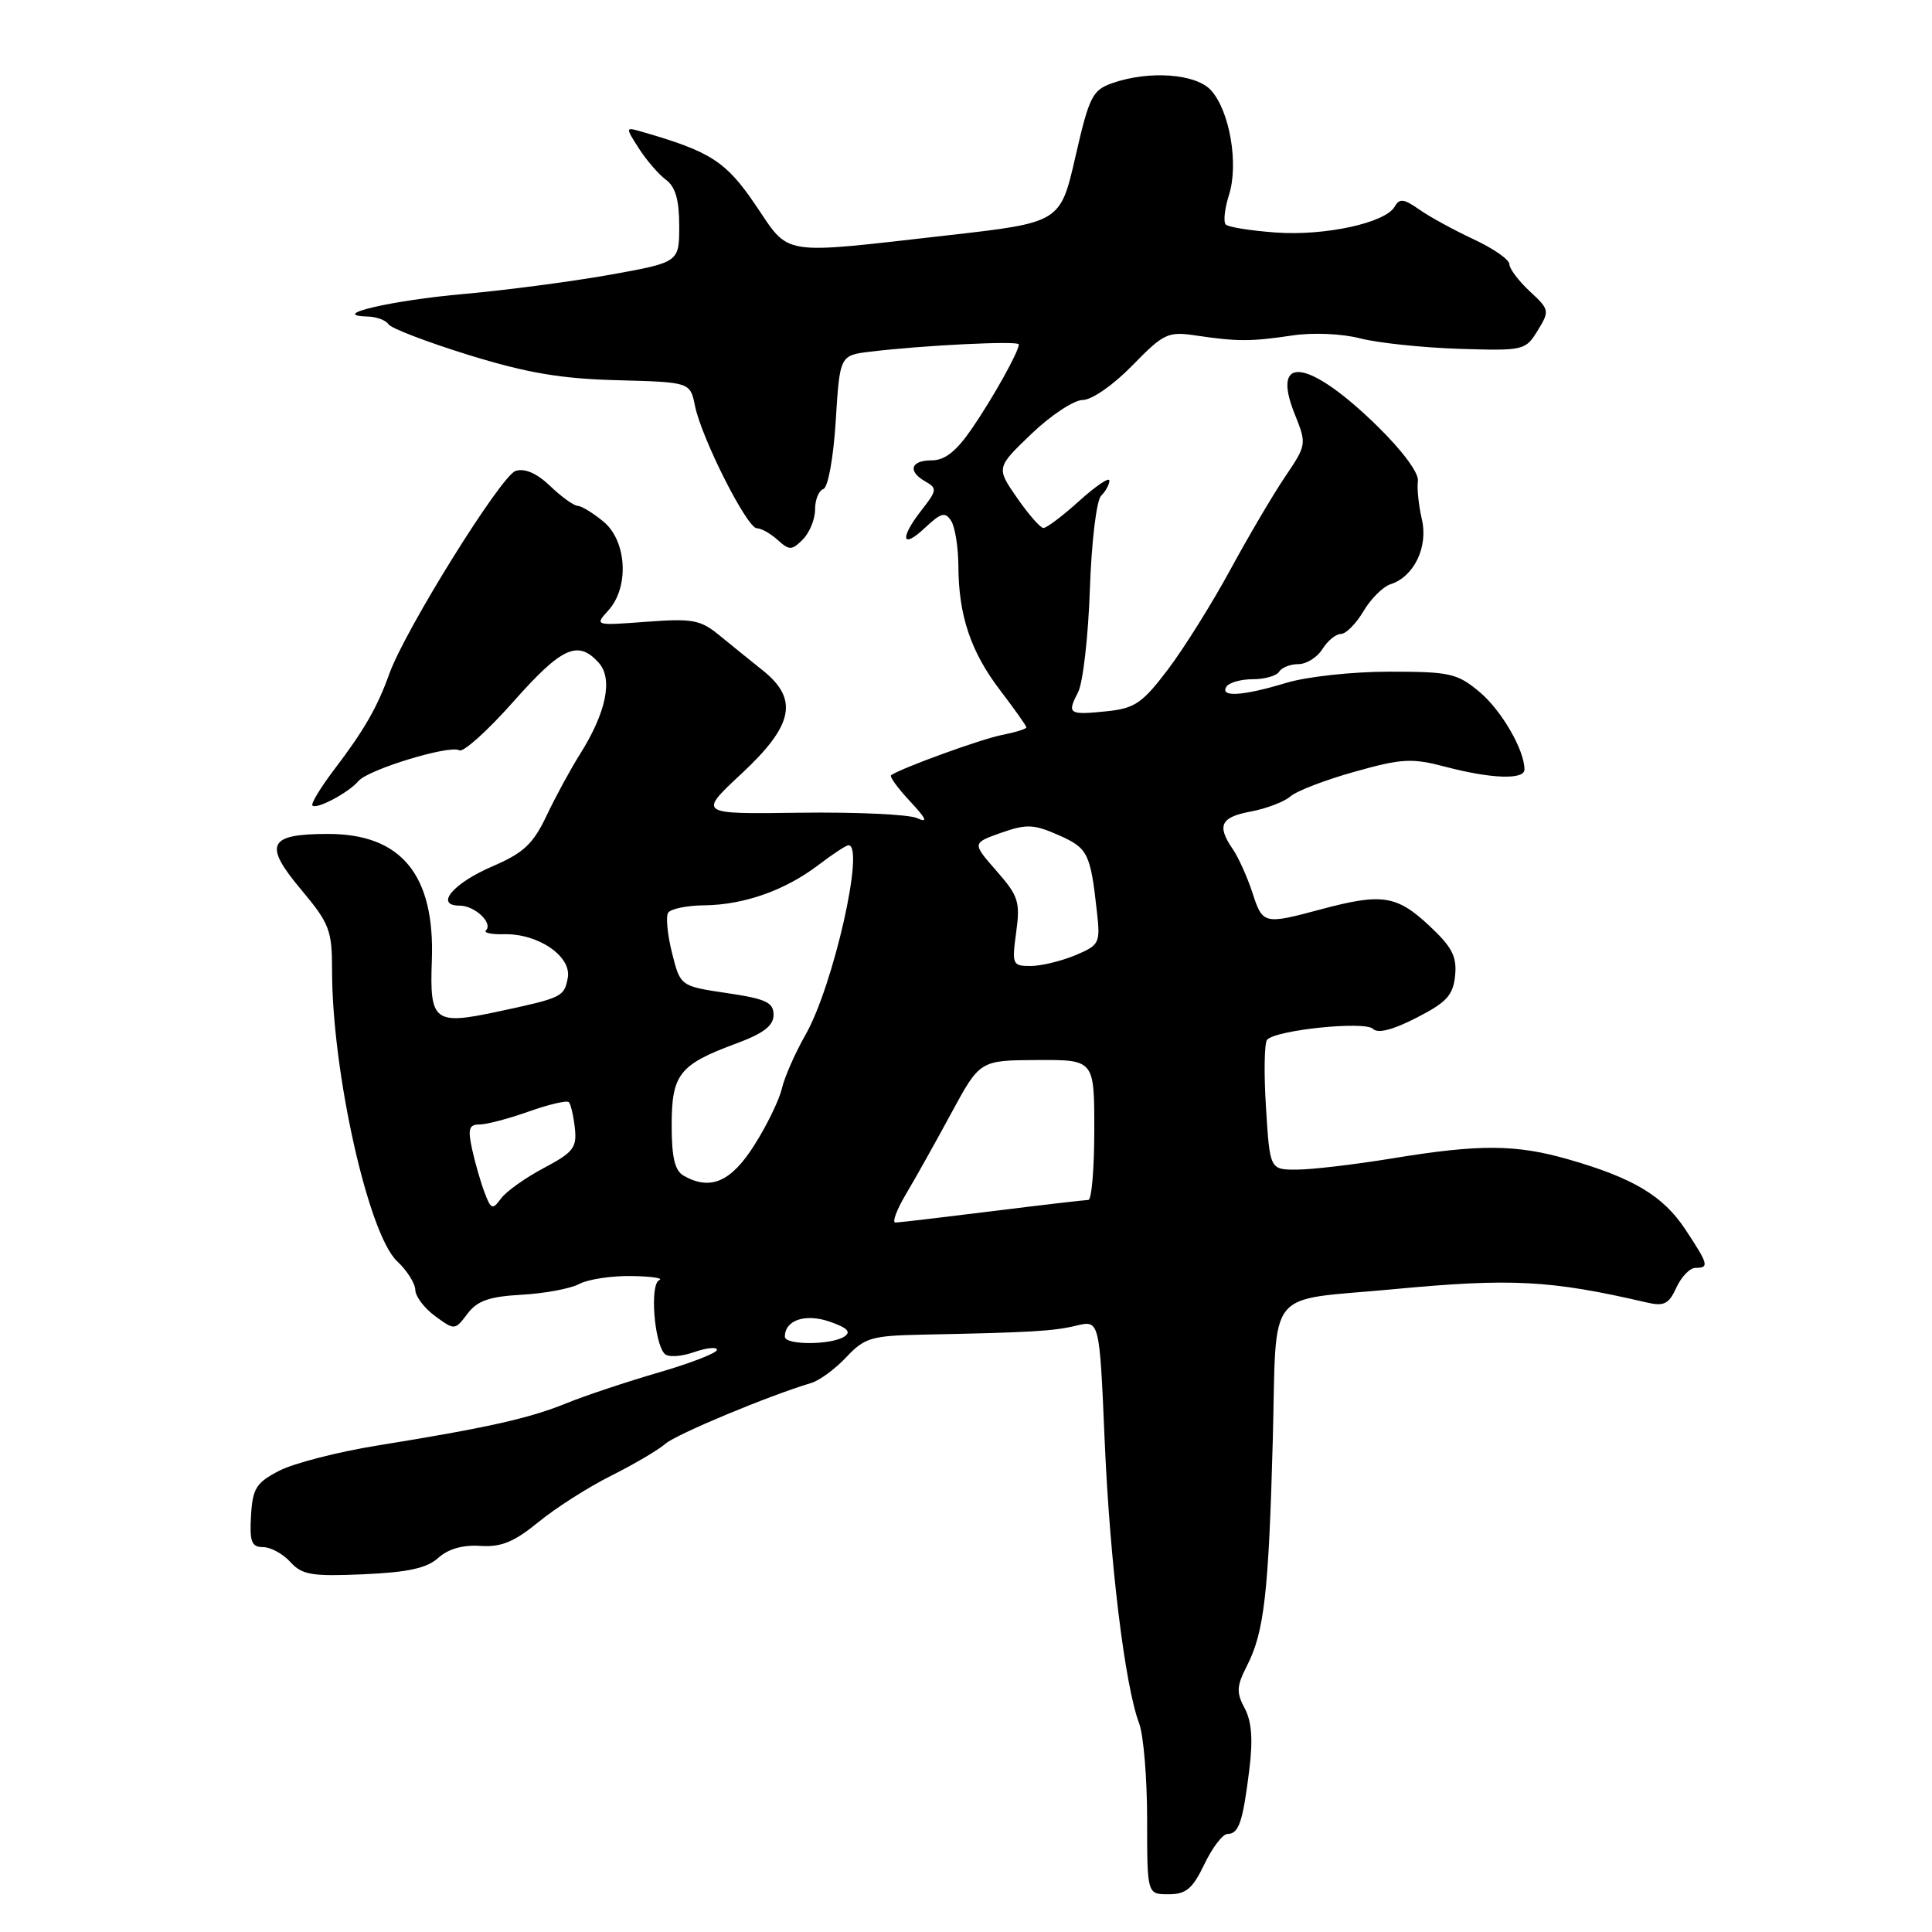 <?xml version="1.0" encoding="UTF-8" standalone="no"?>
<!DOCTYPE svg PUBLIC "-//W3C//DTD SVG 1.1//EN" "http://www.w3.org/Graphics/SVG/1.1/DTD/svg11.dtd" >
<svg xmlns="http://www.w3.org/2000/svg" xmlns:xlink="http://www.w3.org/1999/xlink" version="1.1" viewBox="0 0 256 256">
 <g >
 <path fill="currentColor"
d=" M 159.59 247.01 C 160.64 244.82 162.01 243.02 162.64 243.01 C 164.15 243.00 164.67 241.47 165.53 234.58 C 166.04 230.53 165.86 228.11 164.93 226.36 C 163.80 224.26 163.85 223.42 165.24 220.70 C 167.51 216.25 168.10 211.15 168.65 190.85 C 169.20 170.24 167.46 172.44 184.50 170.84 C 200.26 169.35 205.38 169.61 218.22 172.59 C 220.49 173.12 221.14 172.79 222.13 170.61 C 222.79 169.17 223.92 168.00 224.66 168.00 C 226.51 168.00 226.38 167.54 223.32 162.91 C 220.38 158.46 216.44 156.10 207.85 153.63 C 200.87 151.62 196.05 151.59 184.50 153.49 C 179.55 154.30 173.87 154.97 171.88 154.98 C 168.26 155.00 168.26 155.00 167.75 146.75 C 167.46 142.21 167.53 138.17 167.90 137.77 C 169.08 136.47 180.86 135.26 181.93 136.33 C 182.58 136.98 184.55 136.47 187.71 134.85 C 191.70 132.81 192.55 131.87 192.81 129.26 C 193.06 126.72 192.40 125.47 189.31 122.59 C 185.03 118.62 183.07 118.33 175.00 120.50 C 167.46 122.52 167.31 122.49 165.94 118.25 C 165.26 116.19 164.10 113.61 163.36 112.53 C 161.20 109.39 161.74 108.27 165.75 107.53 C 167.81 107.14 170.18 106.24 171.00 105.52 C 171.82 104.80 175.66 103.33 179.52 102.25 C 185.76 100.50 187.08 100.43 191.52 101.60 C 197.59 103.20 202.00 103.35 202.00 101.97 C 202.00 99.38 198.98 94.16 196.06 91.70 C 193.10 89.22 192.15 89.00 184.08 89.00 C 179.18 89.00 173.15 89.66 170.41 90.49 C 164.70 92.22 161.62 92.42 162.50 91.00 C 162.84 90.45 164.41 90.00 166.00 90.00 C 167.59 90.00 169.16 89.55 169.50 89.00 C 169.84 88.45 170.99 88.00 172.05 88.00 C 173.11 88.00 174.55 87.10 175.23 86.00 C 175.92 84.90 177.02 84.00 177.68 84.00 C 178.35 84.00 179.68 82.65 180.66 81.00 C 181.63 79.35 183.25 77.74 184.24 77.42 C 187.36 76.43 189.27 72.48 188.40 68.79 C 187.98 66.98 187.74 64.70 187.88 63.73 C 188.03 62.68 185.81 59.69 182.45 56.41 C 173.44 47.61 168.36 46.86 171.53 54.80 C 173.16 58.86 173.15 58.92 170.27 63.19 C 168.67 65.56 165.41 71.10 163.02 75.50 C 160.63 79.90 156.93 85.82 154.80 88.65 C 151.39 93.16 150.39 93.85 146.71 94.24 C 141.61 94.77 141.35 94.60 142.84 91.75 C 143.49 90.51 144.20 84.39 144.41 78.15 C 144.63 71.77 145.29 66.31 145.90 65.70 C 146.51 65.09 147.00 64.19 147.00 63.68 C 147.00 63.18 145.20 64.39 143.00 66.38 C 140.80 68.37 138.66 69.98 138.25 69.96 C 137.84 69.94 136.26 68.13 134.75 65.95 C 132.00 61.97 132.00 61.97 136.68 57.48 C 139.25 55.02 142.31 53.00 143.47 53.00 C 144.66 53.00 147.53 51.01 150.04 48.43 C 154.22 44.15 154.75 43.90 158.50 44.46 C 163.97 45.27 165.75 45.27 171.25 44.45 C 173.96 44.04 177.82 44.21 180.25 44.84 C 182.59 45.44 188.46 46.06 193.30 46.22 C 201.91 46.49 202.13 46.44 203.75 43.80 C 205.35 41.19 205.32 41.02 202.70 38.60 C 201.22 37.22 200.00 35.60 200.00 35.00 C 200.00 34.40 197.86 32.91 195.25 31.70 C 192.64 30.48 189.39 28.71 188.04 27.75 C 186.02 26.33 185.43 26.26 184.81 27.37 C 183.60 29.53 175.58 31.28 169.05 30.81 C 165.75 30.57 162.76 30.10 162.42 29.75 C 162.08 29.41 162.27 27.64 162.85 25.82 C 164.15 21.72 162.94 14.70 160.47 11.97 C 158.47 9.76 152.29 9.31 147.40 11.01 C 144.75 11.94 144.33 12.77 142.50 20.76 C 140.50 29.49 140.50 29.49 125.50 31.19 C 103.10 33.73 104.74 33.99 100.11 27.16 C 96.19 21.39 94.19 20.10 85.17 17.49 C 82.83 16.81 82.83 16.81 84.65 19.66 C 85.65 21.22 87.26 23.09 88.23 23.81 C 89.50 24.74 90.00 26.48 90.00 29.94 C 90.00 34.76 90.00 34.76 80.75 36.42 C 75.66 37.32 67.00 38.46 61.50 38.95 C 51.91 39.79 43.37 41.78 48.69 41.94 C 49.90 41.97 51.15 42.44 51.48 42.97 C 51.81 43.50 56.60 45.33 62.11 47.04 C 69.86 49.43 74.35 50.19 81.80 50.38 C 91.45 50.64 91.45 50.64 92.09 53.78 C 92.97 58.10 98.99 70.00 100.29 70.00 C 100.87 70.00 102.11 70.70 103.05 71.55 C 104.60 72.95 104.92 72.94 106.38 71.48 C 107.27 70.59 108.00 68.80 108.00 67.51 C 108.00 66.22 108.49 65.00 109.10 64.80 C 109.72 64.59 110.43 60.70 110.74 55.76 C 111.28 47.08 111.28 47.08 115.39 46.59 C 122.34 45.75 135.00 45.13 135.00 45.63 C 135.00 46.58 131.64 52.61 128.81 56.75 C 126.72 59.80 125.21 61.00 123.45 61.00 C 120.63 61.00 120.23 62.47 122.67 63.83 C 124.18 64.68 124.14 65.01 122.17 67.52 C 119.19 71.30 119.44 72.88 122.55 69.95 C 124.71 67.93 125.25 67.78 126.04 69.03 C 126.55 69.84 126.98 72.53 126.99 75.00 C 127.02 81.57 128.63 86.37 132.54 91.49 C 134.44 93.98 136.00 96.18 136.00 96.38 C 136.00 96.59 134.54 97.04 132.75 97.39 C 130.00 97.93 119.43 101.77 118.07 102.72 C 117.84 102.89 118.96 104.44 120.57 106.16 C 122.78 108.53 123.01 109.09 121.50 108.40 C 120.40 107.91 113.42 107.59 106.00 107.69 C 92.50 107.88 92.50 107.88 98.25 102.52 C 105.14 96.11 105.85 92.66 101.08 88.84 C 99.47 87.55 96.88 85.46 95.33 84.19 C 92.81 82.12 91.76 81.93 85.64 82.39 C 78.79 82.90 78.78 82.90 80.62 80.87 C 83.40 77.80 83.06 71.70 79.98 69.13 C 78.61 67.99 77.07 67.05 76.55 67.03 C 76.03 67.01 74.39 65.83 72.90 64.40 C 71.13 62.71 69.54 62.01 68.32 62.40 C 66.40 63.01 53.68 83.45 51.60 89.25 C 50.01 93.69 48.27 96.73 44.33 101.91 C 42.49 104.33 41.17 106.50 41.40 106.74 C 41.95 107.29 46.21 105.02 47.50 103.49 C 48.79 101.96 59.63 98.66 60.86 99.42 C 61.38 99.73 64.59 96.85 68.00 93.00 C 74.44 85.73 76.57 84.76 79.32 87.80 C 81.26 89.94 80.34 94.40 76.81 100.00 C 75.60 101.92 73.62 105.56 72.43 108.07 C 70.64 111.84 69.38 113.02 65.24 114.80 C 60.01 117.05 57.55 120.00 60.91 120.00 C 62.91 120.00 65.36 122.31 64.39 123.28 C 64.06 123.60 65.12 123.83 66.74 123.79 C 71.29 123.66 75.78 126.72 75.23 129.59 C 74.75 132.10 74.50 132.22 65.84 134.07 C 57.53 135.84 56.92 135.36 57.22 127.28 C 57.64 115.93 53.18 110.50 43.48 110.50 C 35.54 110.50 34.87 111.87 39.86 117.83 C 43.68 122.39 44.00 123.23 44.00 128.64 C 44.01 142.10 48.81 163.53 52.61 167.11 C 53.93 168.34 55.01 170.06 55.03 170.92 C 55.05 171.79 56.23 173.35 57.67 174.40 C 60.24 176.28 60.28 176.28 61.94 174.08 C 63.24 172.35 64.82 171.80 69.13 171.56 C 72.17 171.39 75.61 170.75 76.76 170.13 C 77.92 169.51 81.04 169.04 83.68 169.08 C 86.33 169.12 87.98 169.37 87.35 169.63 C 86.10 170.14 86.66 177.85 88.05 179.37 C 88.50 179.87 90.18 179.78 91.92 179.18 C 93.62 178.59 95.00 178.44 95.00 178.86 C 95.00 179.28 91.51 180.63 87.25 181.87 C 82.99 183.11 77.47 184.95 75.00 185.96 C 70.10 187.95 64.60 189.18 50.00 191.54 C 44.77 192.38 38.92 193.89 37.00 194.88 C 33.94 196.47 33.47 197.21 33.26 200.85 C 33.06 204.29 33.33 205.00 34.86 205.00 C 35.86 205.00 37.49 205.89 38.47 206.97 C 40.02 208.68 41.30 208.90 48.16 208.60 C 54.06 208.34 56.58 207.79 58.08 206.42 C 59.39 205.24 61.35 204.68 63.65 204.84 C 66.42 205.02 68.12 204.32 71.35 201.68 C 73.63 199.81 77.97 197.04 81.00 195.53 C 84.03 194.01 87.24 192.12 88.15 191.32 C 89.59 190.05 101.89 184.92 107.50 183.25 C 108.60 182.92 110.69 181.38 112.15 179.82 C 114.56 177.26 115.47 176.99 122.15 176.85 C 136.60 176.56 139.54 176.39 142.59 175.66 C 145.69 174.91 145.69 174.91 146.37 190.78 C 147.06 207.01 149.06 223.39 150.94 228.35 C 151.52 229.88 152.00 235.60 152.00 241.07 C 152.00 251.00 152.00 251.00 154.84 251.00 C 157.16 251.00 158.02 250.28 159.59 247.01 Z  M 104.00 177.12 C 104.00 174.91 106.72 174.01 109.95 175.13 C 112.32 175.96 112.83 176.49 111.85 177.12 C 110.07 178.24 104.00 178.25 104.00 177.12 Z  M 120.03 158.25 C 121.26 156.19 123.97 151.35 126.05 147.50 C 129.84 140.50 129.84 140.50 137.42 140.46 C 145.00 140.42 145.00 140.42 145.00 149.71 C 145.00 154.82 144.65 159.00 144.21 159.00 C 143.78 159.00 138.04 159.67 131.46 160.49 C 124.88 161.31 119.12 161.99 118.65 161.99 C 118.18 162.00 118.81 160.31 120.03 158.25 Z  M 64.20 158.00 C 63.68 156.62 62.94 154.04 62.55 152.25 C 61.97 149.58 62.15 149.00 63.54 149.00 C 64.47 149.00 67.41 148.23 70.07 147.28 C 72.72 146.34 75.11 145.78 75.37 146.04 C 75.63 146.30 75.99 147.84 76.17 149.47 C 76.46 152.06 75.97 152.70 72.07 154.76 C 69.63 156.05 67.08 157.87 66.39 158.80 C 65.26 160.35 65.06 160.27 64.20 158.00 Z  M 90.61 155.80 C 89.42 155.14 89.00 153.39 89.00 149.11 C 89.00 142.35 90.00 141.07 97.50 138.29 C 101.18 136.93 102.50 135.92 102.50 134.47 C 102.50 132.82 101.49 132.35 96.33 131.59 C 90.15 130.67 90.15 130.67 89.05 126.28 C 88.44 123.87 88.21 121.47 88.53 120.95 C 88.85 120.43 91.00 119.98 93.31 119.96 C 98.59 119.90 104.02 117.98 108.44 114.62 C 110.32 113.18 112.12 112.00 112.43 112.00 C 114.64 112.00 110.40 130.71 106.73 137.12 C 105.36 139.53 103.95 142.73 103.60 144.24 C 103.25 145.75 101.61 149.13 99.95 151.74 C 96.87 156.61 94.15 157.79 90.61 155.80 Z  M 134.65 123.53 C 135.20 119.50 134.95 118.71 132.03 115.39 C 128.81 111.71 128.81 111.71 132.65 110.35 C 136.02 109.17 136.97 109.20 140.27 110.66 C 144.16 112.38 144.49 113.04 145.35 120.84 C 145.81 124.99 145.69 125.23 142.45 126.59 C 140.59 127.36 137.93 128.00 136.55 128.00 C 134.15 128.00 134.07 127.80 134.65 123.53 Z "/>
</g>
</svg>